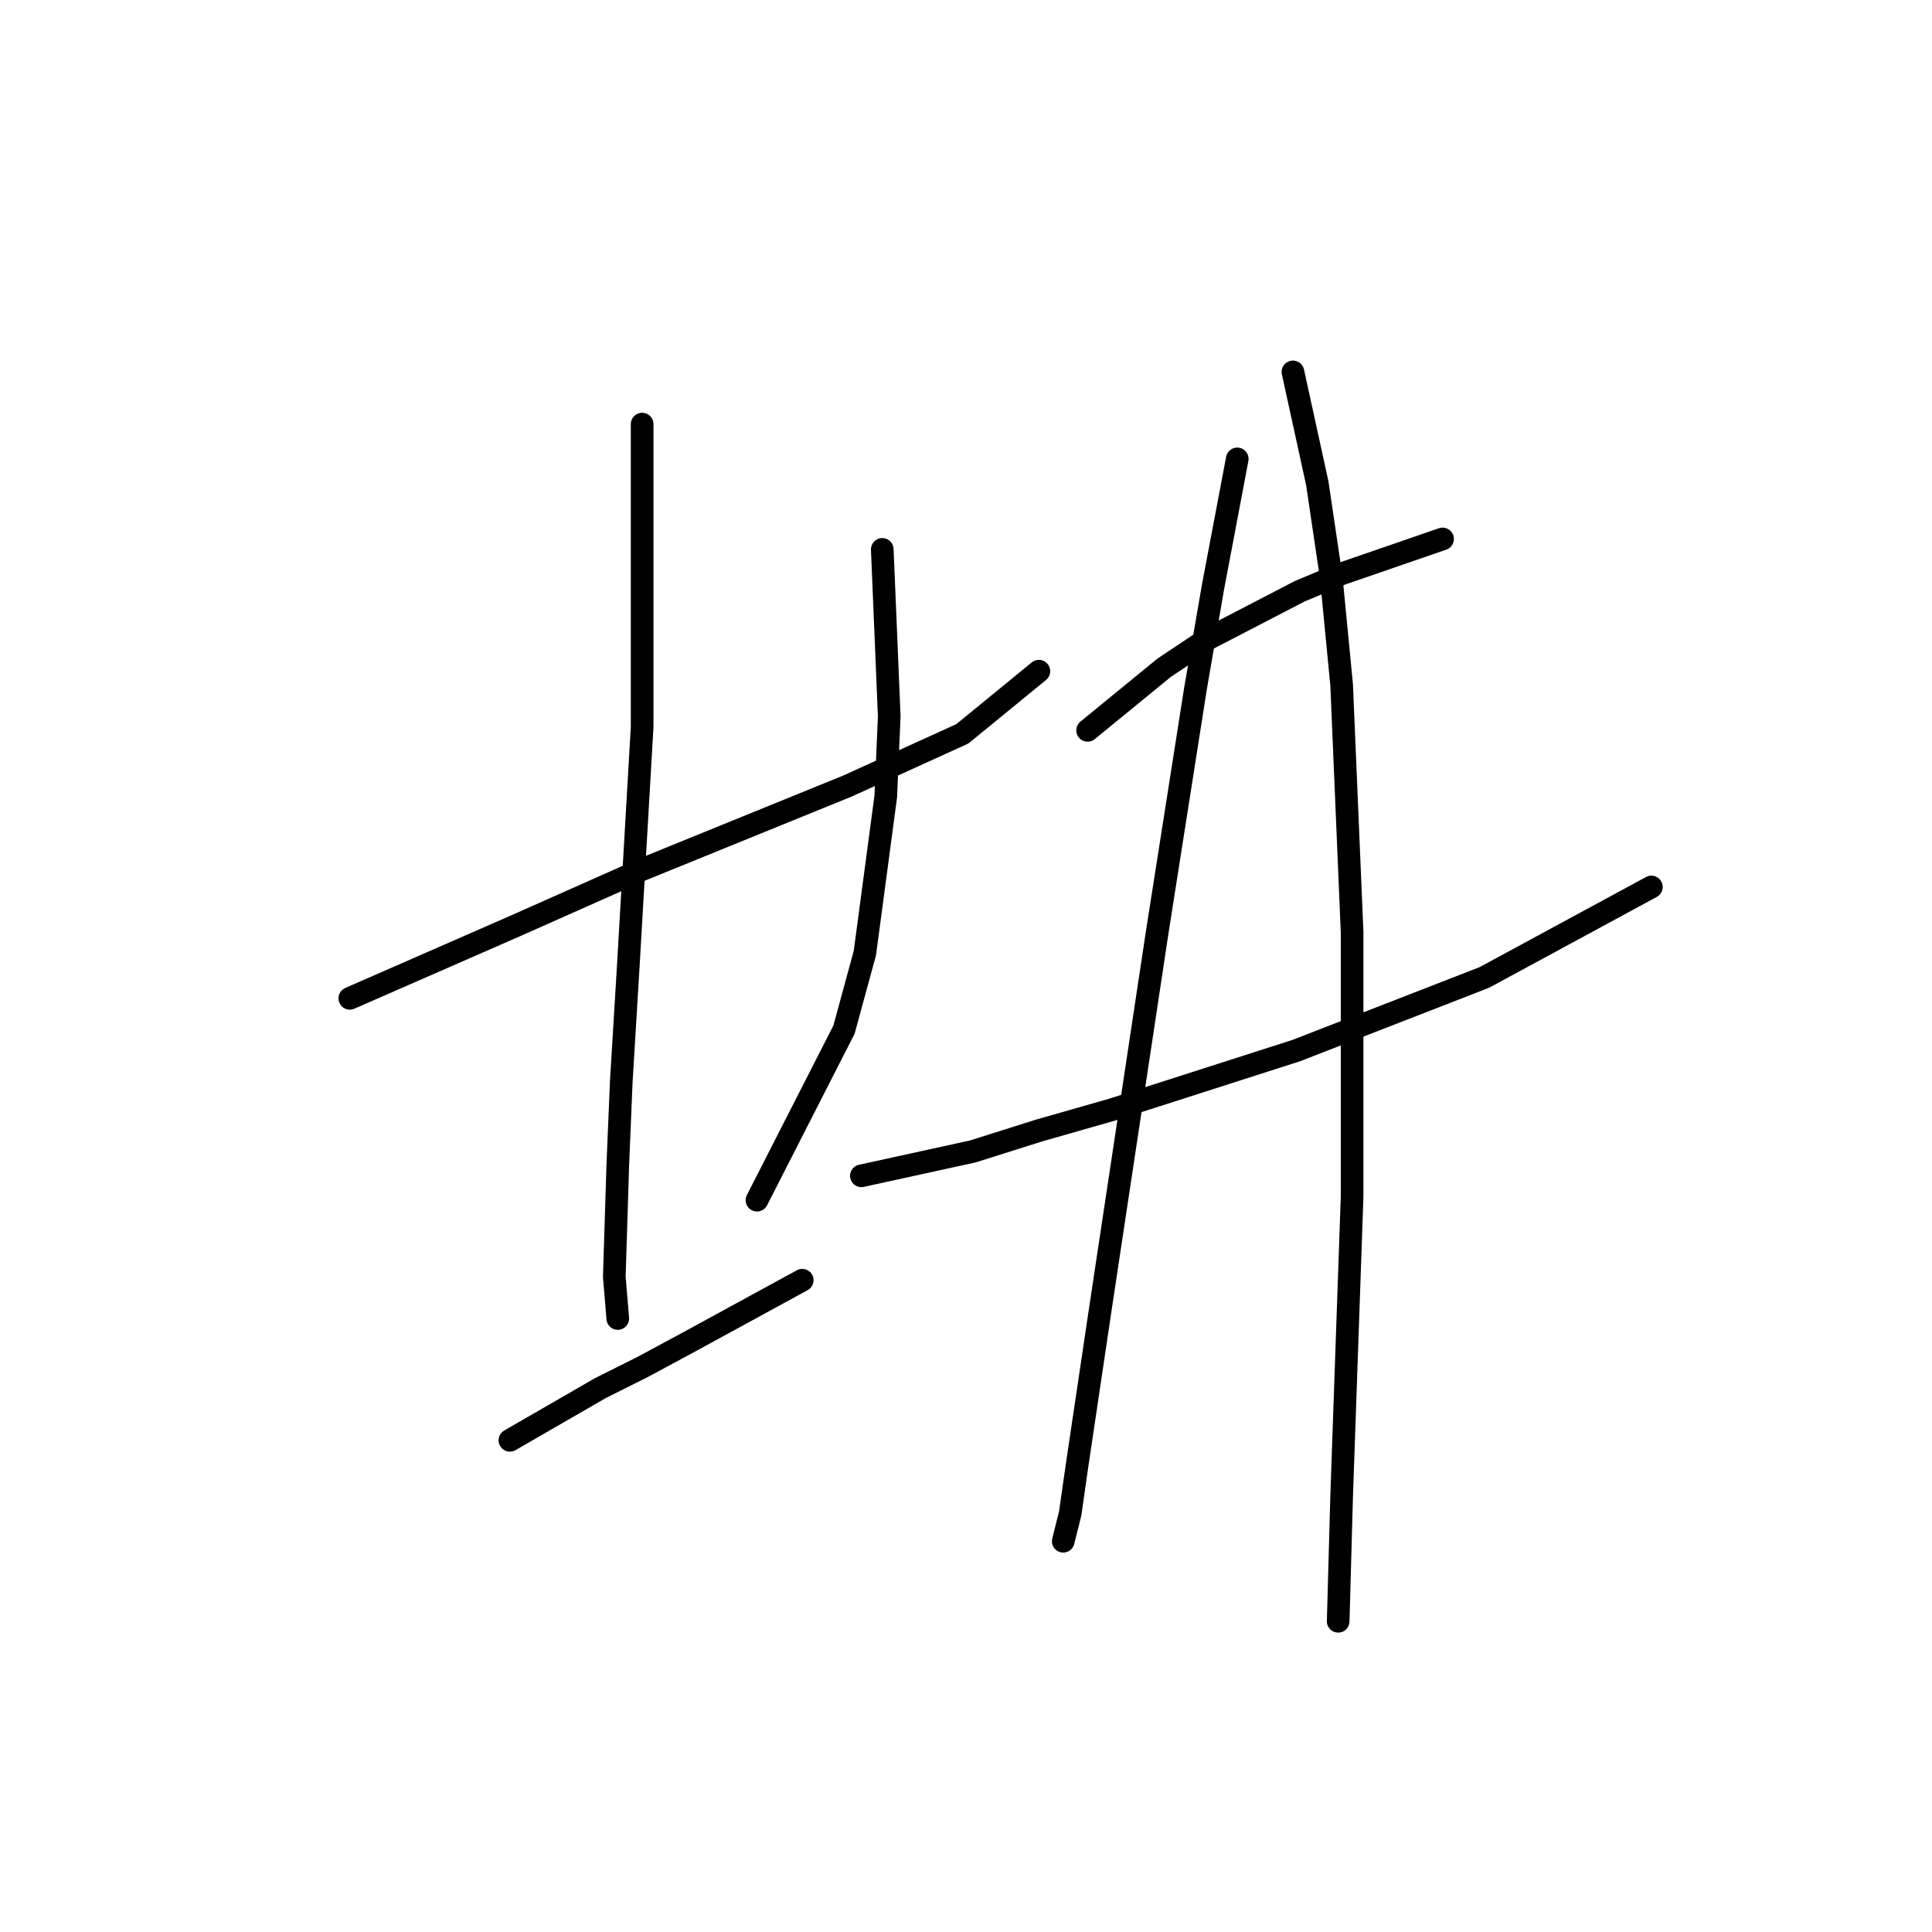 <?xml version="1.0" standalone="no"?>
    <svg width="256" height="256" xmlns="http://www.w3.org/2000/svg" version="1.1">
    <polyline stroke="black" stroke-width="3" stroke-linecap="round" fill="transparent" stroke-linejoin="round" points="46.352 132.284 68.486 122.6 76.787 118.911 85.087 115.222 112.295 104.155 127.512 97.238 137.657 88.937 137.657 88.937 " />
        <polyline stroke="black" stroke-width="3" stroke-linecap="round" fill="transparent" stroke-linejoin="round" points="85.087 56.196 85.087 71.414 85.087 82.481 85.087 96.315 83.243 128.134 82.321 143.351 81.859 154.419 81.398 169.175 81.859 174.709 81.859 174.709 " />
        <polyline stroke="black" stroke-width="3" stroke-linecap="round" fill="transparent" stroke-linejoin="round" points="116.906 72.797 117.828 94.932 117.367 105.538 114.6 126.289 111.833 136.434 100.305 159.03 100.305 159.03 " />
        <polyline stroke="black" stroke-width="3" stroke-linecap="round" fill="transparent" stroke-linejoin="round" points="67.564 190.849 79.554 183.932 85.087 181.165 91.082 177.937 106.3 169.636 106.3 169.636 " />
        <polyline stroke="black" stroke-width="3" stroke-linecap="round" fill="transparent" stroke-linejoin="round" points="144.113 96.777 154.258 88.476 159.792 84.787 172.243 78.331 177.776 76.025 191.149 71.414 191.149 71.414 " />
        <polyline stroke="black" stroke-width="3" stroke-linecap="round" fill="transparent" stroke-linejoin="round" points="114.139 155.802 128.896 152.574 137.657 149.807 147.341 147.041 171.781 139.201 196.683 129.517 218.817 117.528 218.817 117.528 " />
        <polyline stroke="black" stroke-width="3" stroke-linecap="round" fill="transparent" stroke-linejoin="round" points="163.942 60.808 160.714 77.87 158.408 91.243 153.336 123.523 145.958 172.403 142.73 194.077 141.807 200.533 140.885 204.222 140.885 204.222 " />
        <polyline stroke="black" stroke-width="3" stroke-linecap="round" fill="transparent" stroke-linejoin="round" points="171.32 49.279 174.548 64.036 176.393 76.486 177.776 90.782 179.16 123.523 179.16 158.569 177.776 198.227 177.315 214.828 177.315 214.828 " />
        </svg>